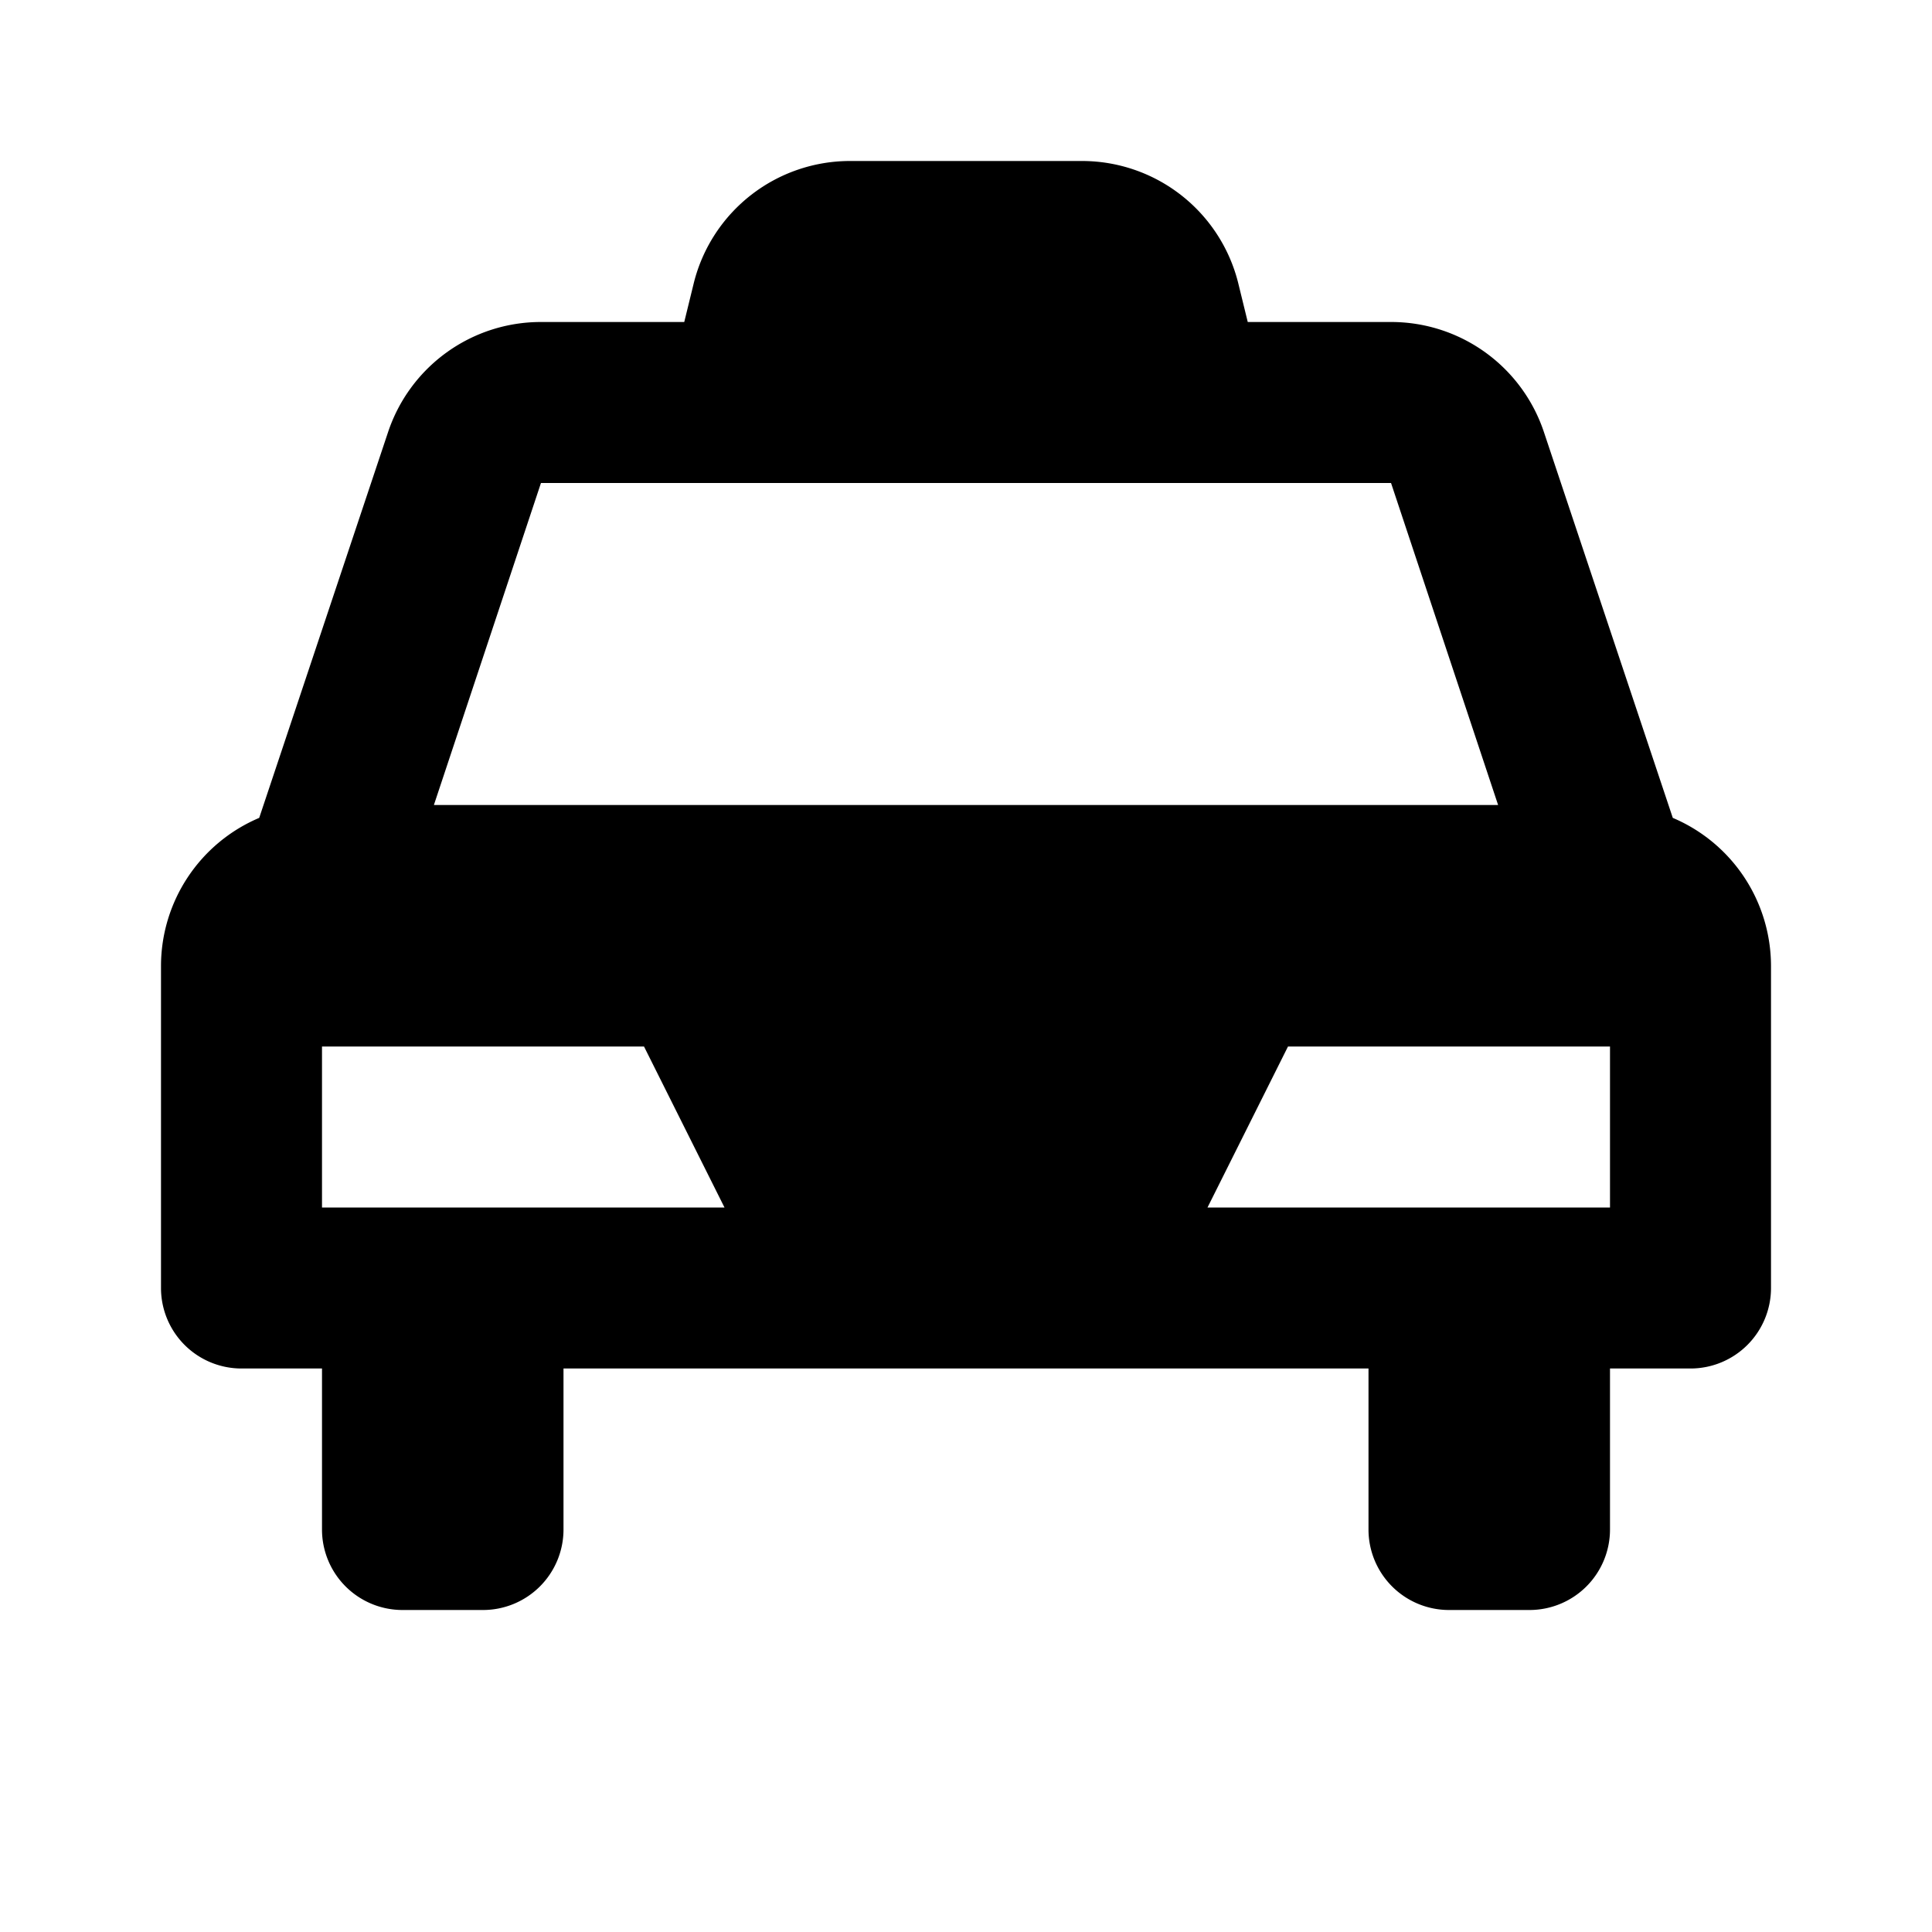<svg xmlns="http://www.w3.org/2000/svg" viewBox="0 0 24 24"><path d="M20.78,10.16l-1.6-4.79A2,2,0,0,0,17.28,4H15.5l-.12-.49A2,2,0,0,0,13.44,2H10.56A2,2,0,0,0,8.62,3.51L8.5,4H6.72a2,2,0,0,0-1.9,1.37l-1.6,4.79A2,2,0,0,0,2,12v4a1,1,0,0,0,1,1H4v2a1,1,0,0,0,1,1H6a1,1,0,0,0,1-1V17H17v2a1,1,0,0,0,1,1h1a1,1,0,0,0,1-1V17h1a1,1,0,0,0,1-1V12A2,2,0,0,0,20.78,10.16ZM6.72,6H17.28l1.33,4H5.39ZM4,15V13H8l1,2Zm16,0H15l1-2h4Z"/></svg>